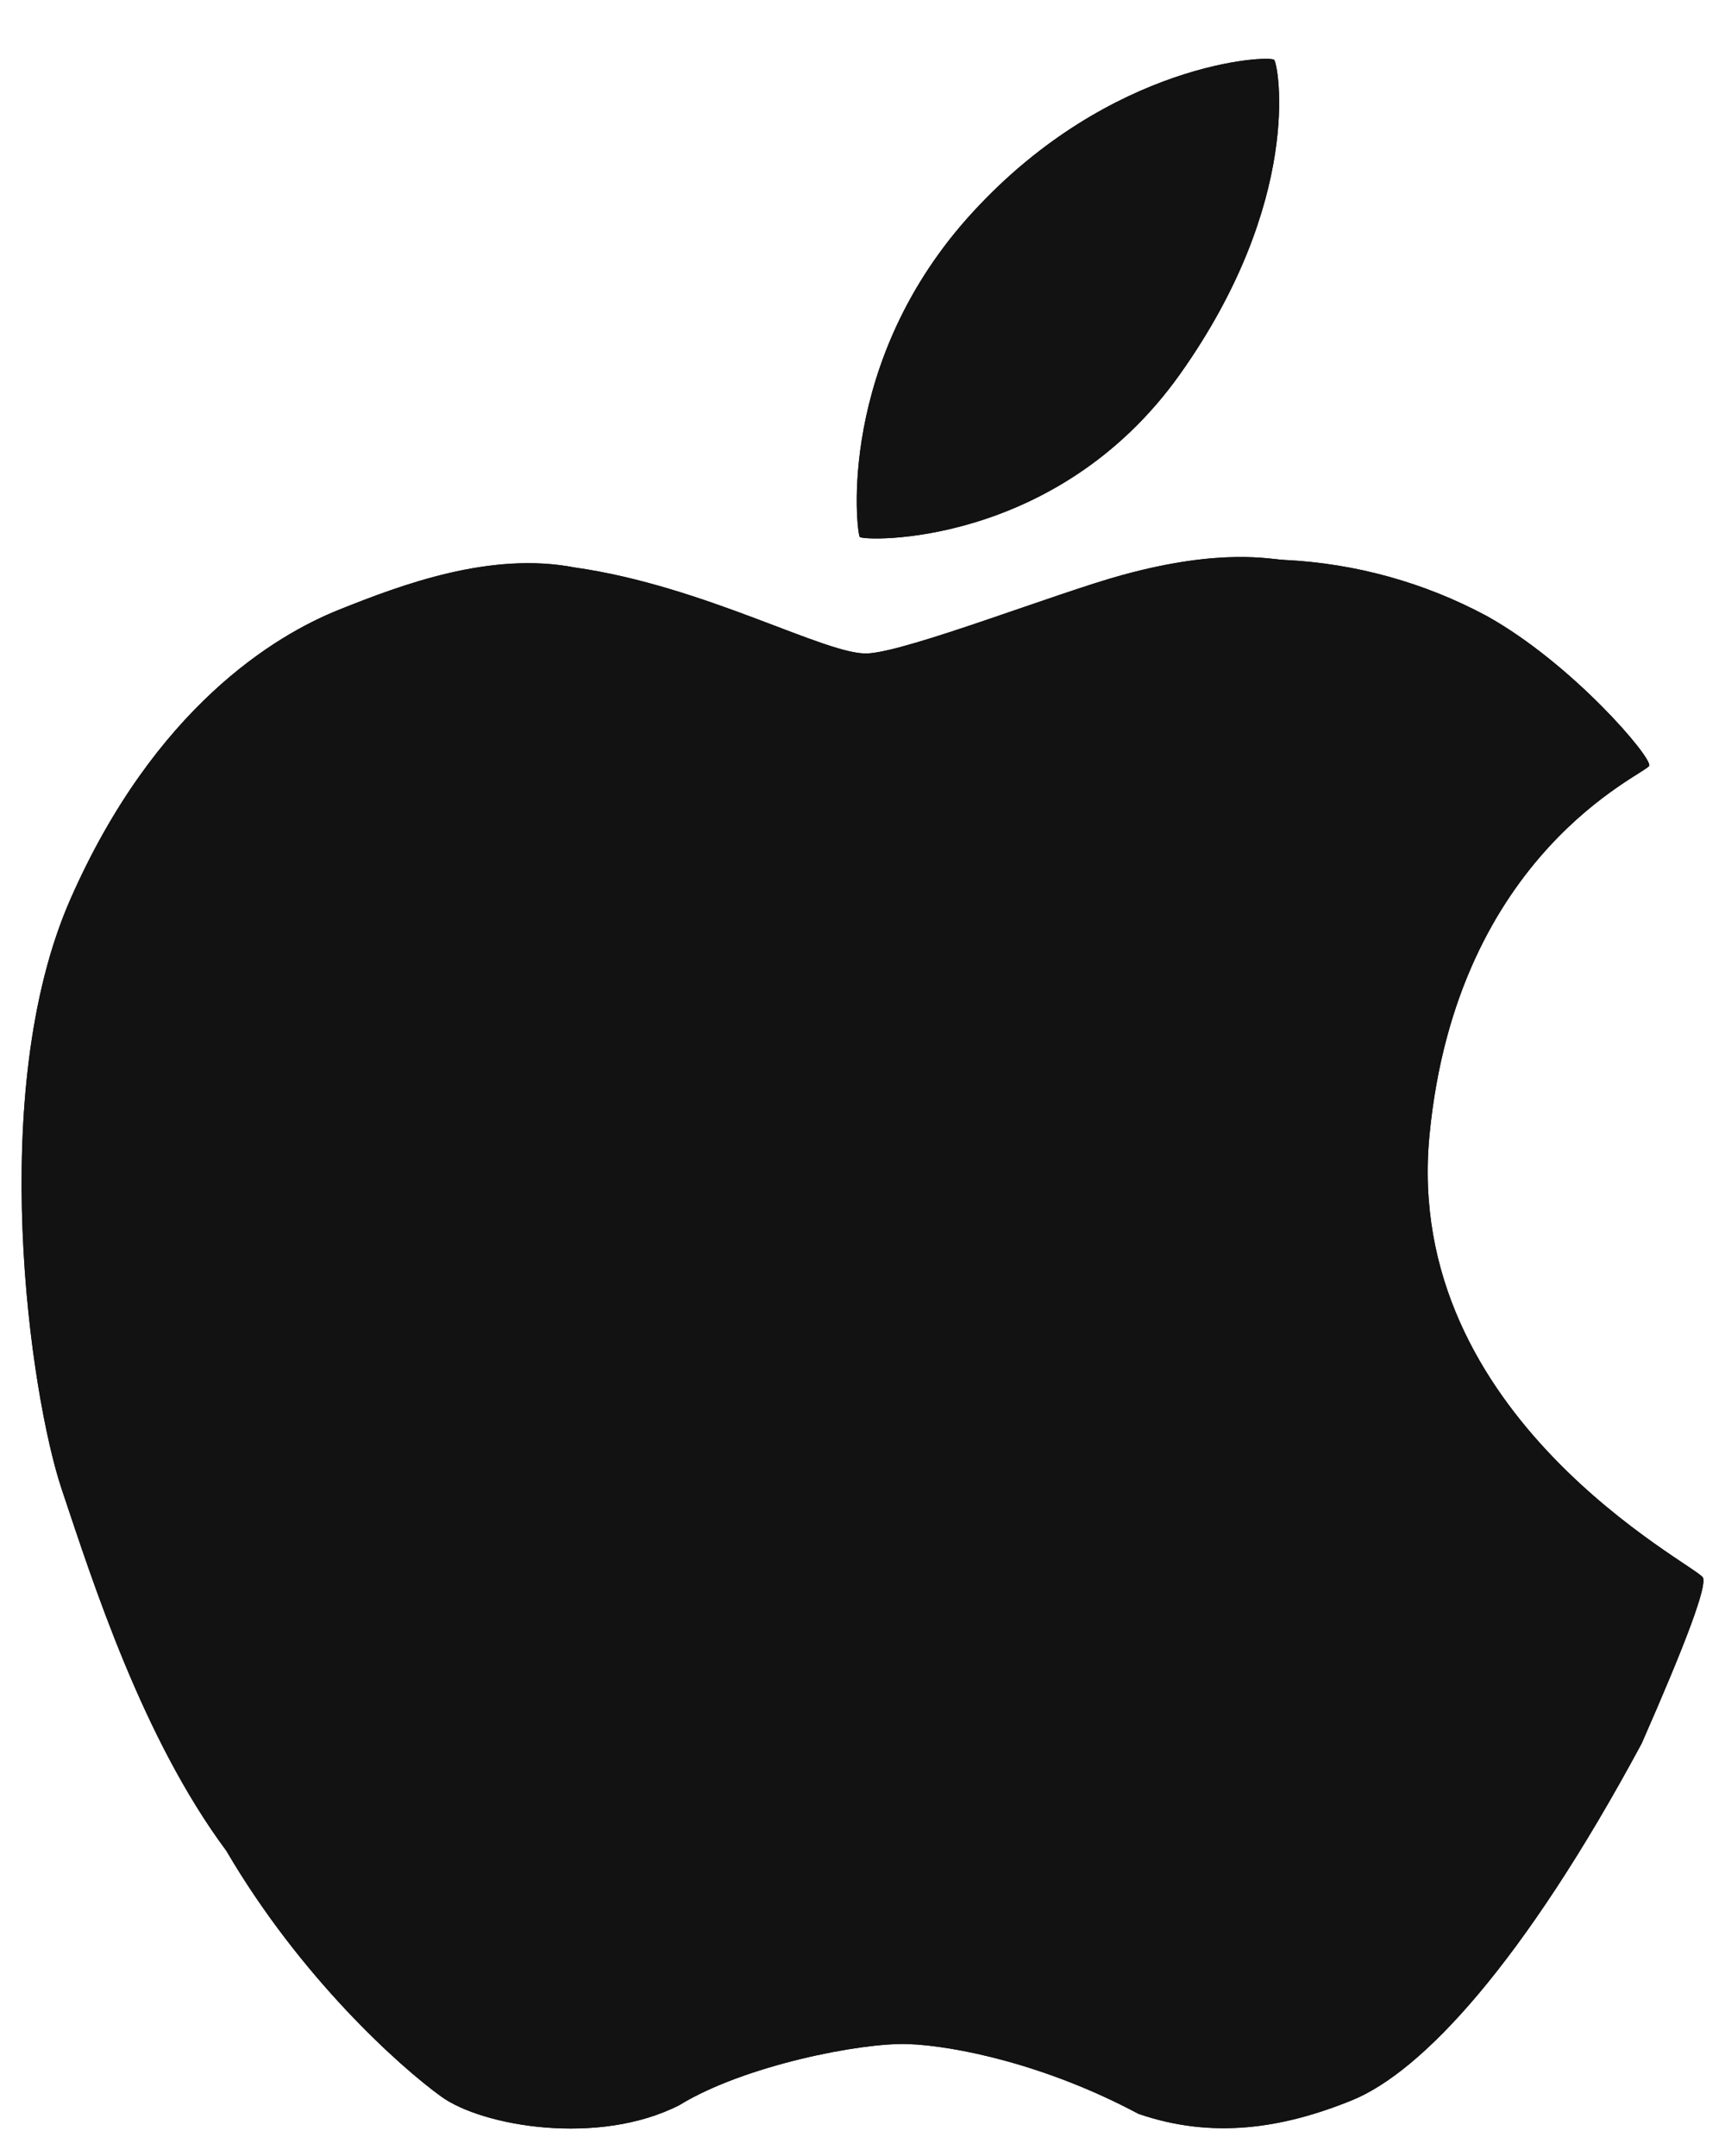 <svg width="20" height="25" viewBox="0 0 20 25" fill="none" xmlns="http://www.w3.org/2000/svg">
<path d="M14.773 0.694C14.722 0.637 12.884 0.716 11.286 2.452C9.686 4.186 9.932 6.175 9.968 6.226C10.005 6.277 12.248 6.356 13.681 4.339C15.113 2.321 14.824 0.752 14.773 0.694V0.694ZM19.744 18.293C19.672 18.149 16.256 16.442 16.574 13.16C16.892 9.877 19.087 8.977 19.121 8.879C19.156 8.782 18.226 7.694 17.24 7.144C16.517 6.755 15.716 6.533 14.896 6.493C14.734 6.488 14.171 6.35 13.015 6.667C12.253 6.875 10.536 7.55 10.063 7.577C9.589 7.604 8.179 6.794 6.662 6.58C5.692 6.392 4.663 6.776 3.926 7.072C3.192 7.366 1.794 8.203 0.816 10.427C-0.162 12.65 0.349 16.172 0.715 17.267C1.081 18.361 1.653 20.153 2.624 21.461C3.488 22.937 4.634 23.962 5.113 24.309C5.591 24.657 6.941 24.889 7.877 24.41C8.63 23.948 9.989 23.683 10.527 23.702C11.062 23.721 12.118 23.933 13.199 24.511C14.056 24.806 14.866 24.683 15.677 24.353C16.489 24.021 17.663 22.765 19.034 20.216C19.555 19.031 19.792 18.391 19.744 18.293V18.293Z" fill="#121212"/>
<path d="M14.773 0.694C14.722 0.637 12.884 0.716 11.286 2.452C9.686 4.186 9.932 6.175 9.968 6.226C10.005 6.277 12.248 6.356 13.681 4.339C15.113 2.321 14.824 0.752 14.773 0.694V0.694ZM19.744 18.293C19.672 18.149 16.256 16.442 16.574 13.16C16.892 9.877 19.087 8.977 19.121 8.879C19.156 8.782 18.226 7.694 17.24 7.144C16.517 6.755 15.716 6.533 14.896 6.493C14.734 6.488 14.171 6.35 13.015 6.667C12.253 6.875 10.536 7.55 10.063 7.577C9.589 7.604 8.179 6.794 6.662 6.58C5.692 6.392 4.663 6.776 3.926 7.072C3.192 7.366 1.794 8.203 0.816 10.427C-0.162 12.65 0.349 16.172 0.715 17.267C1.081 18.361 1.653 20.153 2.624 21.461C3.488 22.937 4.634 23.962 5.113 24.309C5.591 24.657 6.941 24.889 7.877 24.41C8.63 23.948 9.989 23.683 10.527 23.702C11.062 23.721 12.118 23.933 13.199 24.511C14.056 24.806 14.866 24.683 15.677 24.353C16.489 24.021 17.663 22.765 19.034 20.216C19.555 19.031 19.792 18.391 19.744 18.293V18.293Z" fill="#121212"/>
</svg>
